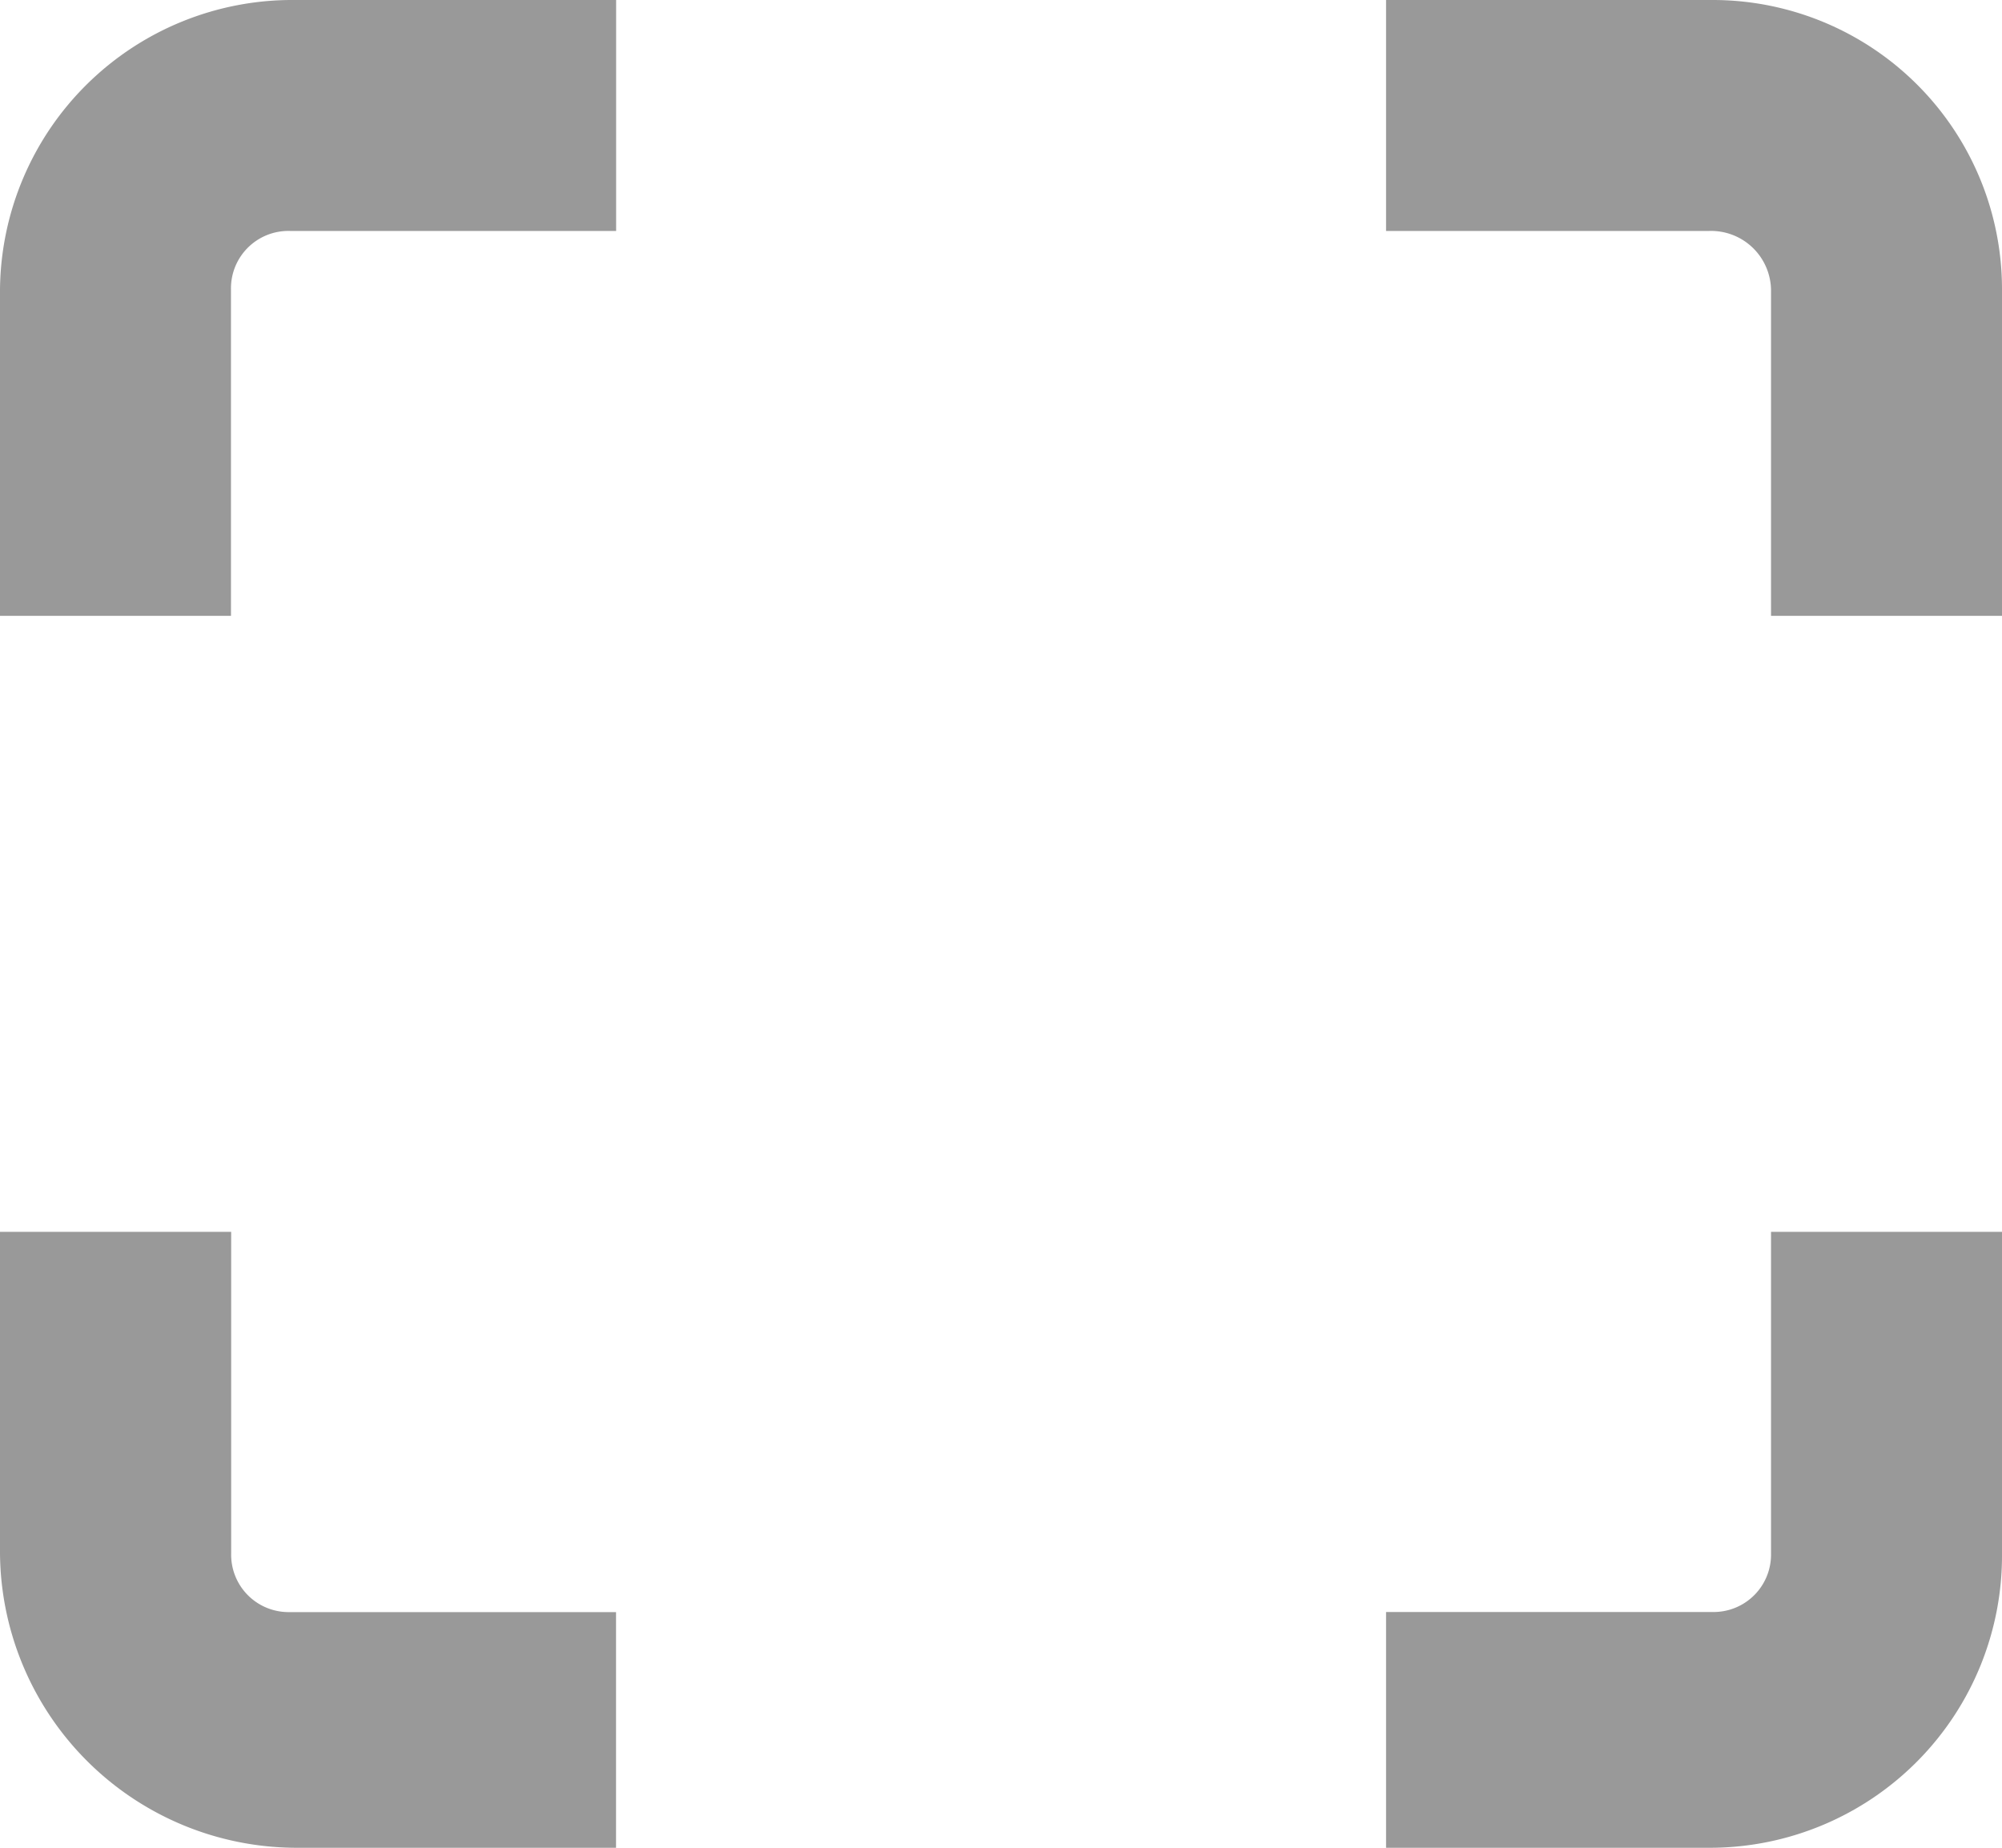 <svg xmlns="http://www.w3.org/2000/svg" width="21.582" height="19.922" viewBox="0 0 21.582 19.922">
  <g id="Icon_ionic-md-qr-scanner" data-name="Icon ionic-md-qr-scanner" transform="translate(-3.375 -4.5)">
    <path id="Path_3" data-name="Path 3" d="M5.865,7.623A.619.619,0,0,1,6.5,6.99h3.517V4.5H6.55A3.151,3.151,0,0,0,3.375,7.623v3.517h2.49Z" fill="#999"/>
    <path id="Path_4" data-name="Path 4" d="M27.132,4.5H23.625V6.99h3.486a.646.646,0,0,1,.664.633v3.517h2.49V7.623A3.119,3.119,0,0,0,27.132,4.5Z" transform="translate(-5.308)" fill="#999"/>
    <path id="Path_5" data-name="Path 5" d="M27.775,25.966a.619.619,0,0,1-.633.633H23.625v2.542h3.517a3.151,3.151,0,0,0,3.123-3.175V22.5h-2.49Z" transform="translate(-5.308 -4.719)" fill="#999"/>
    <path id="Path_6" data-name="Path 6" d="M6.5,26.6a.619.619,0,0,1-.633-.633V22.5H3.375v3.466A3.2,3.2,0,0,0,6.55,29.141h3.466V26.6Z" transform="translate(0 -4.719)" fill="#999"/>
  </g>
</svg>

